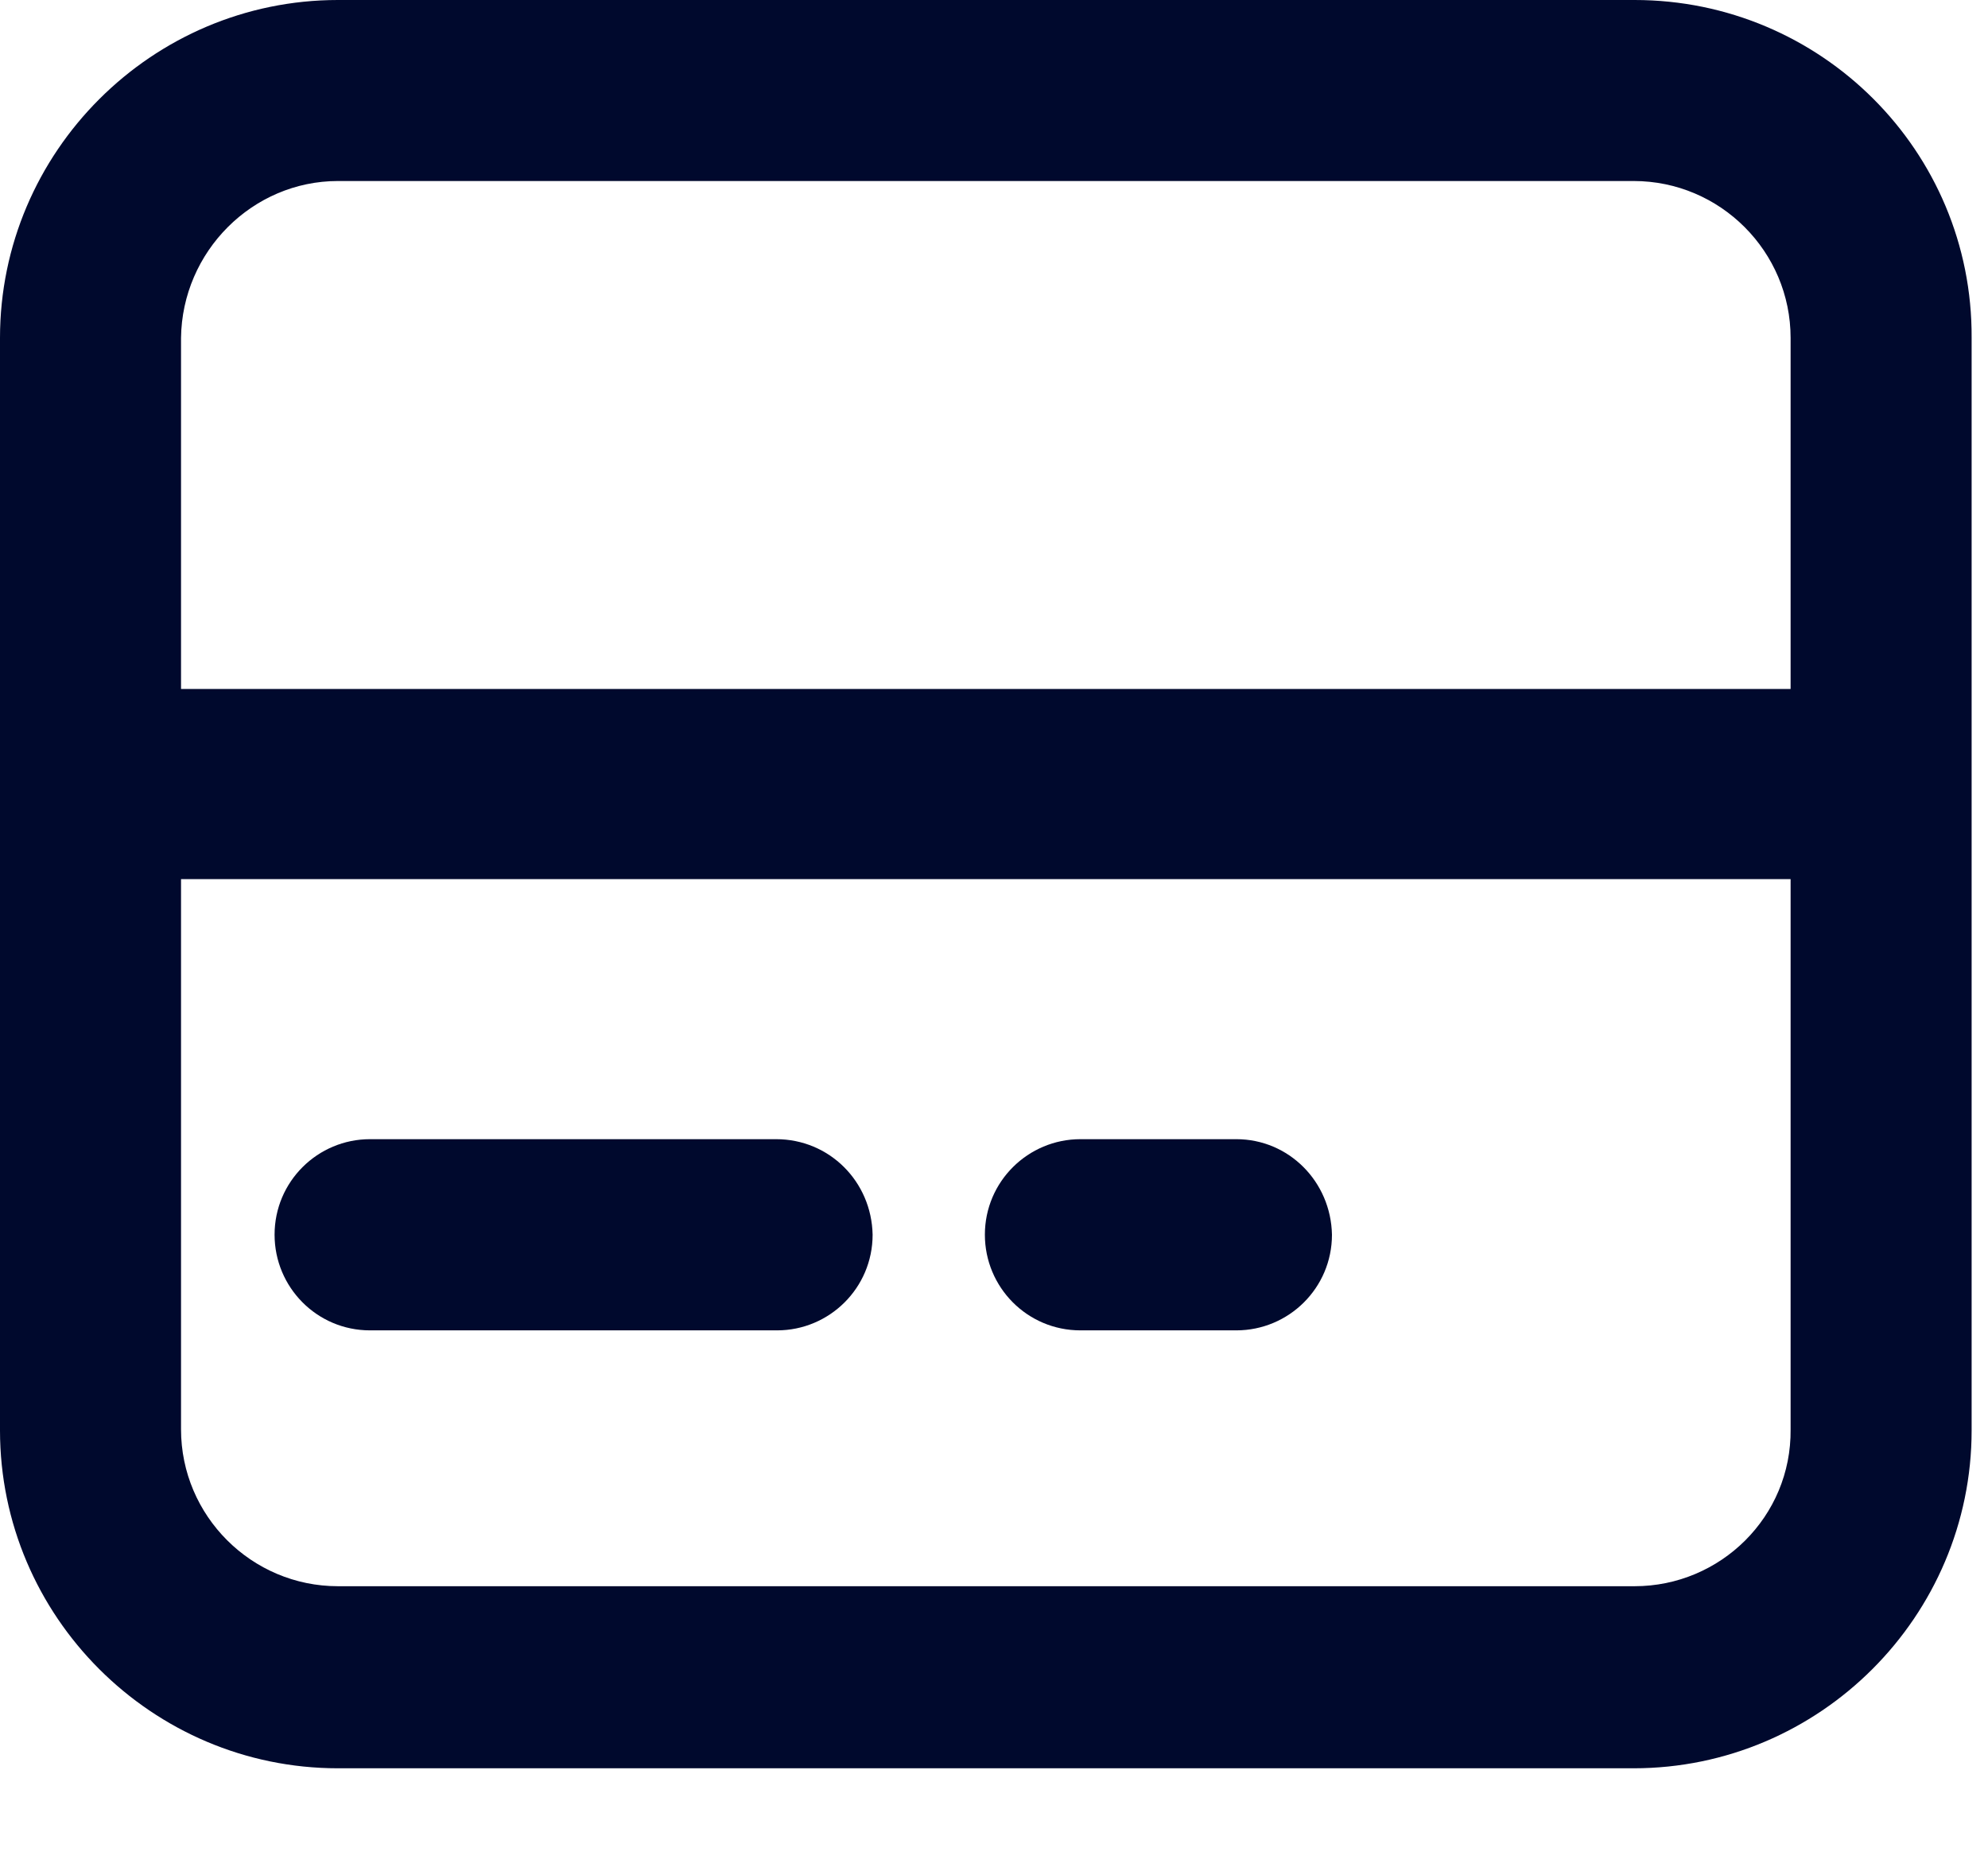 <svg width="17" height="16" viewBox="0 0 17 16" fill="none" xmlns="http://www.w3.org/2000/svg">
<g id="Group 1261157589">
<path id="Vector" d="M13.978 0H2.89C1.299 0 0 1.299 0 2.89V12.232C0 13.823 1.299 15.122 2.89 15.122H13.97C15.561 15.122 16.86 13.823 16.86 12.232V2.89C16.869 1.29 15.57 0 13.978 0ZM2.89 1.548H13.97C14.71 1.548 15.312 2.151 15.312 2.89V5.892H1.548V2.89C1.557 2.151 2.159 1.548 2.89 1.548ZM13.978 13.565H2.89C2.151 13.565 1.548 12.963 1.548 12.223V7.518H15.312V12.223C15.32 12.972 14.71 13.565 13.978 13.565Z" fill="#00092D"/>
<path id="Vector_2" d="M6.637 9.742H3.164C2.717 9.742 2.348 10.104 2.348 10.559C2.348 11.007 2.709 11.377 3.164 11.377H6.645C7.092 11.377 7.462 11.015 7.462 10.559C7.453 10.104 7.092 9.742 6.637 9.742Z" fill="#00092D"/>
<path id="Vector_3" d="M10.572 9.742H9.239C8.792 9.742 8.422 10.104 8.422 10.559C8.422 11.007 8.783 11.377 9.239 11.377H10.572C11.02 11.377 11.39 11.015 11.39 10.559C11.381 10.104 11.02 9.742 10.572 9.742Z" fill="#00092D"/>
</g>
</svg>

